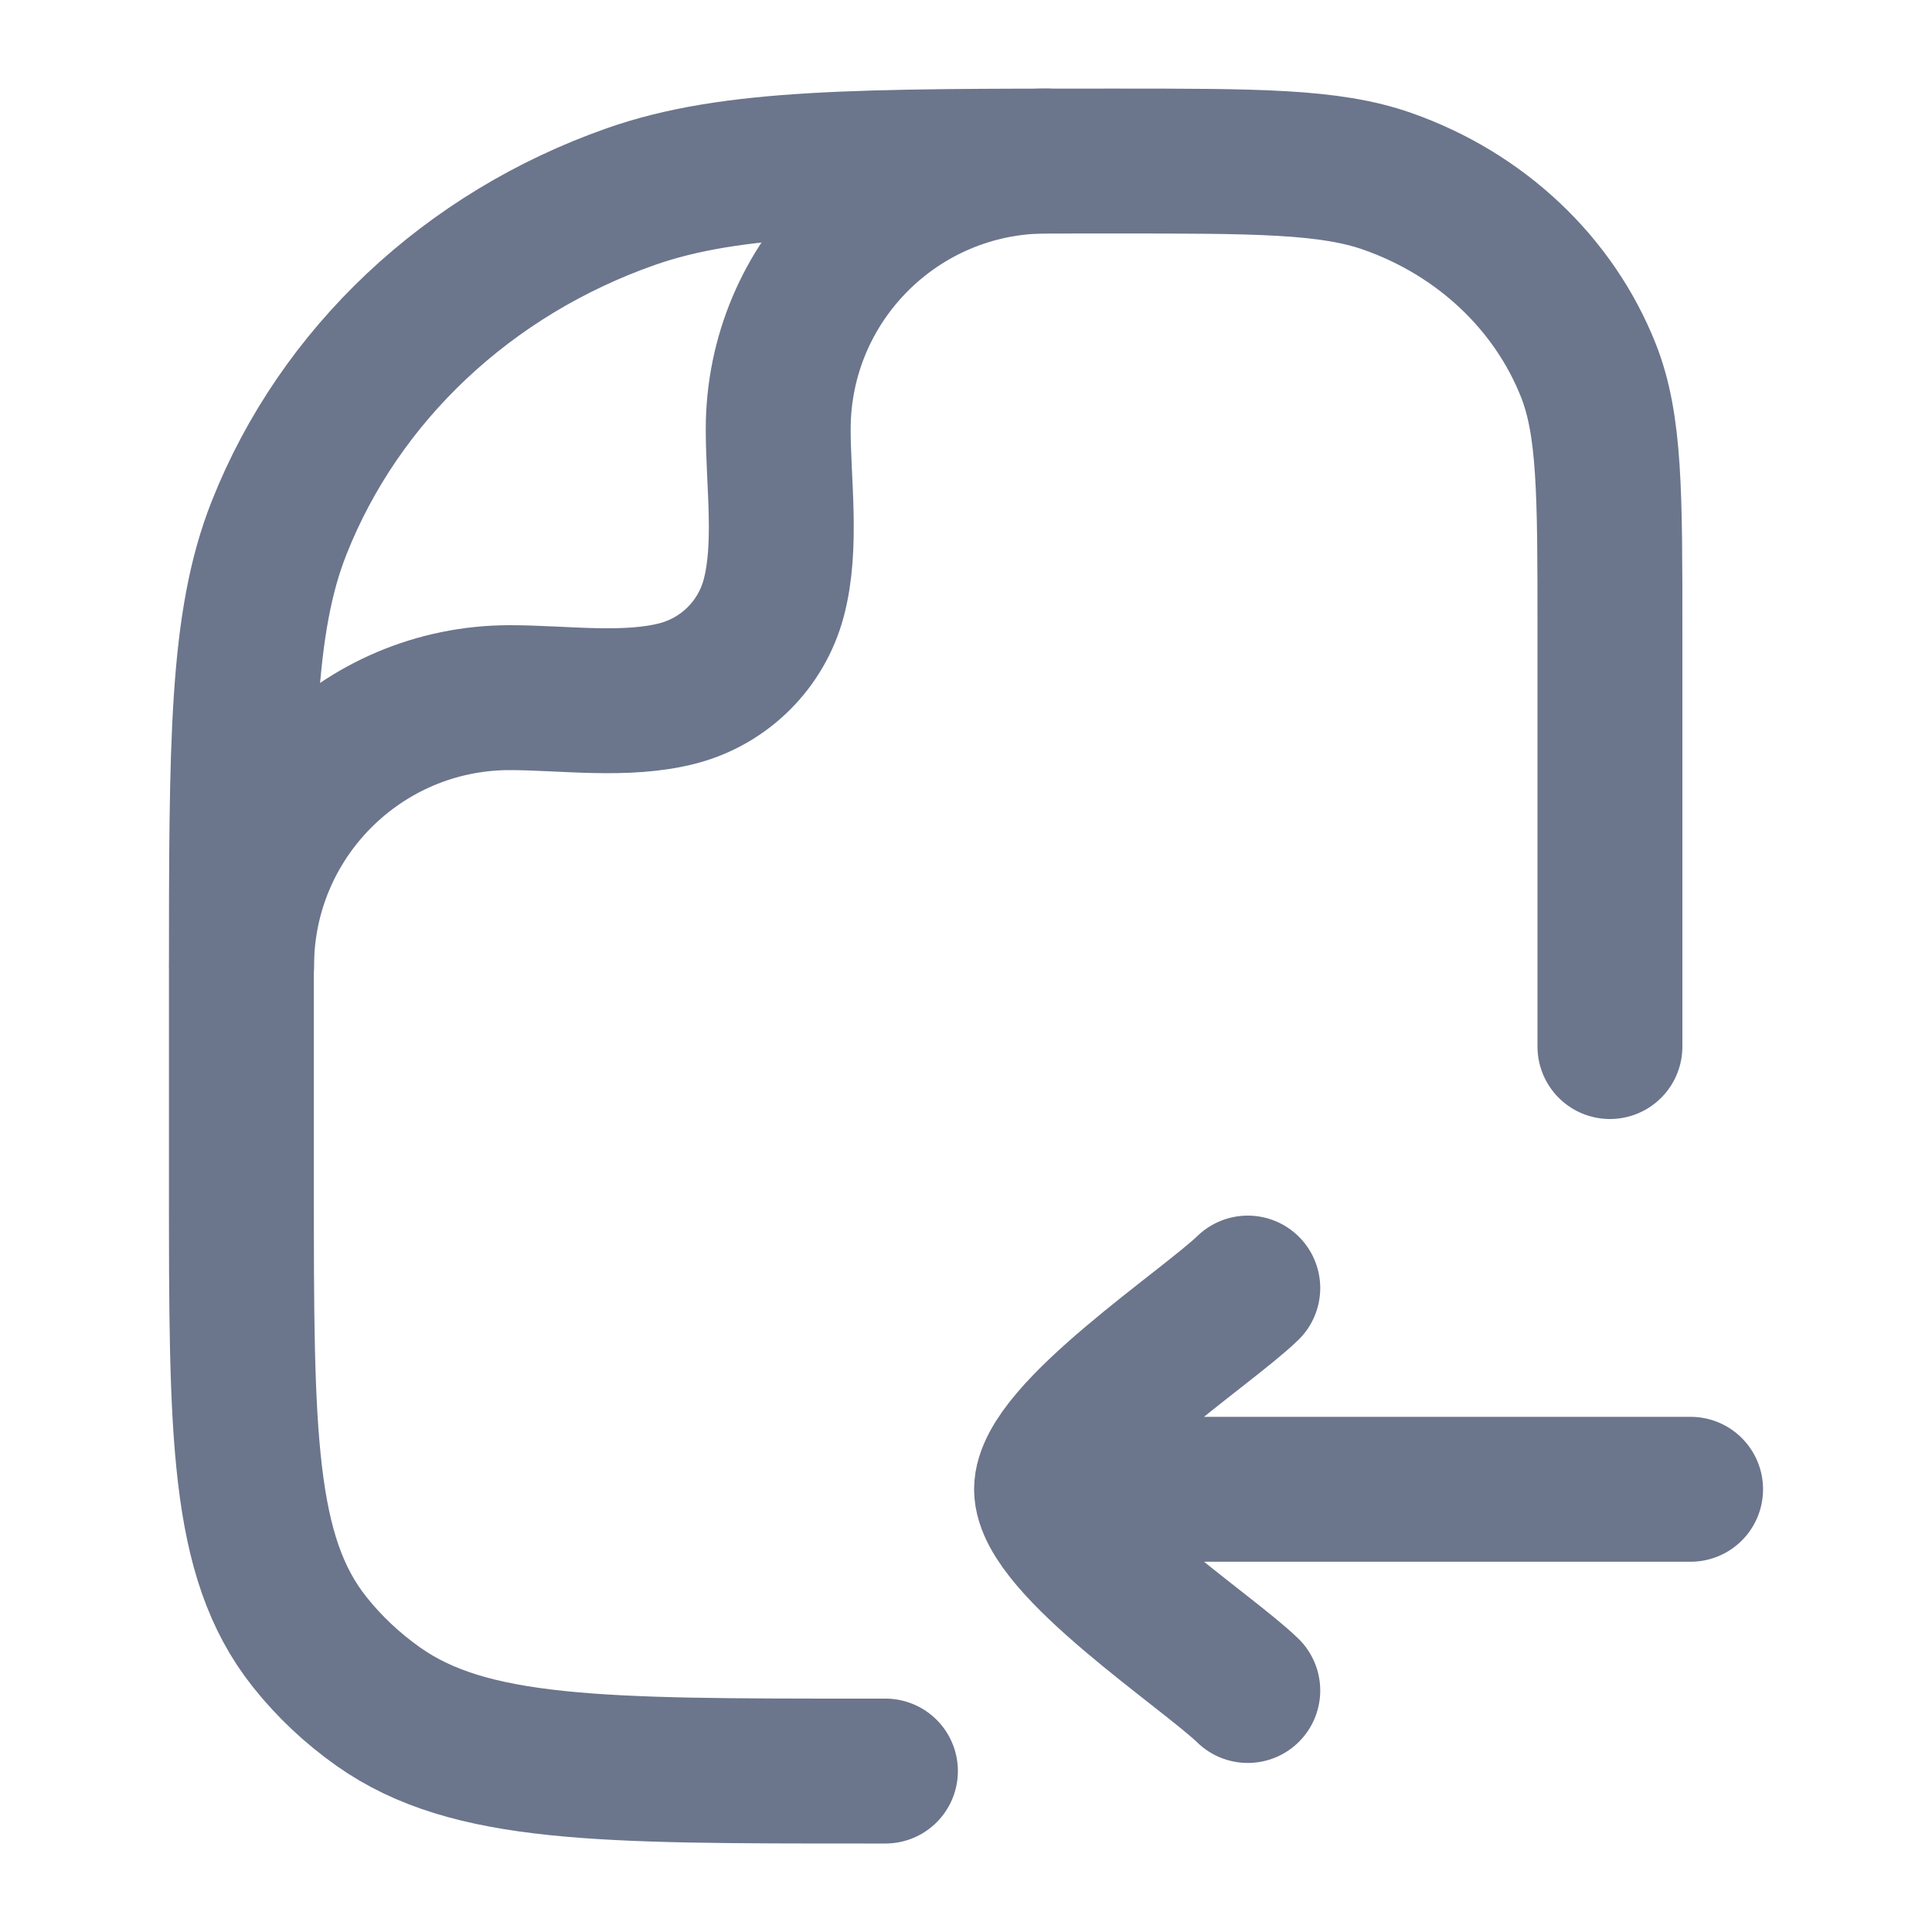 <svg width="20" viewBox="0 0 20 20" fill="none" xmlns="http://www.w3.org/2000/svg">
<path d="M12.917 13.334C12.496 13.743 10.834 14.833 10.834 15.417M12.917 17.5C12.496 17.091 10.834 16 10.834 15.417M10.834 15.417L17.501 15.417" stroke="#6B758C" stroke-width="1.5" stroke-linecap="round" stroke-linejoin="round"/>
<path d="M9.166 18.334H8.939C6.221 18.334 4.862 18.334 3.919 17.669C3.648 17.478 3.408 17.252 3.206 16.998C2.499 16.11 2.499 14.831 2.499 12.273V10.152C2.499 7.682 2.499 6.448 2.89 5.462C3.518 3.876 4.847 2.626 6.531 2.035C7.579 1.667 8.891 1.667 11.514 1.667C13.014 1.667 13.763 1.667 14.362 1.877C15.325 2.215 16.084 2.929 16.443 3.835C16.666 4.399 16.666 5.104 16.666 6.515V10.834" stroke="#6B758C" stroke-width="1.5" stroke-linecap="round" stroke-linejoin="round"/>
<path d="M2.501 10C2.501 8.466 3.744 7.222 5.278 7.222C5.833 7.222 6.487 7.319 7.027 7.175C7.506 7.046 7.88 6.672 8.009 6.193C8.153 5.653 8.056 4.999 8.056 4.444C8.056 2.91 9.3 1.667 10.834 1.667" stroke="#6B758C" stroke-width="1.5" stroke-linecap="round" stroke-linejoin="round"/>
</svg>

